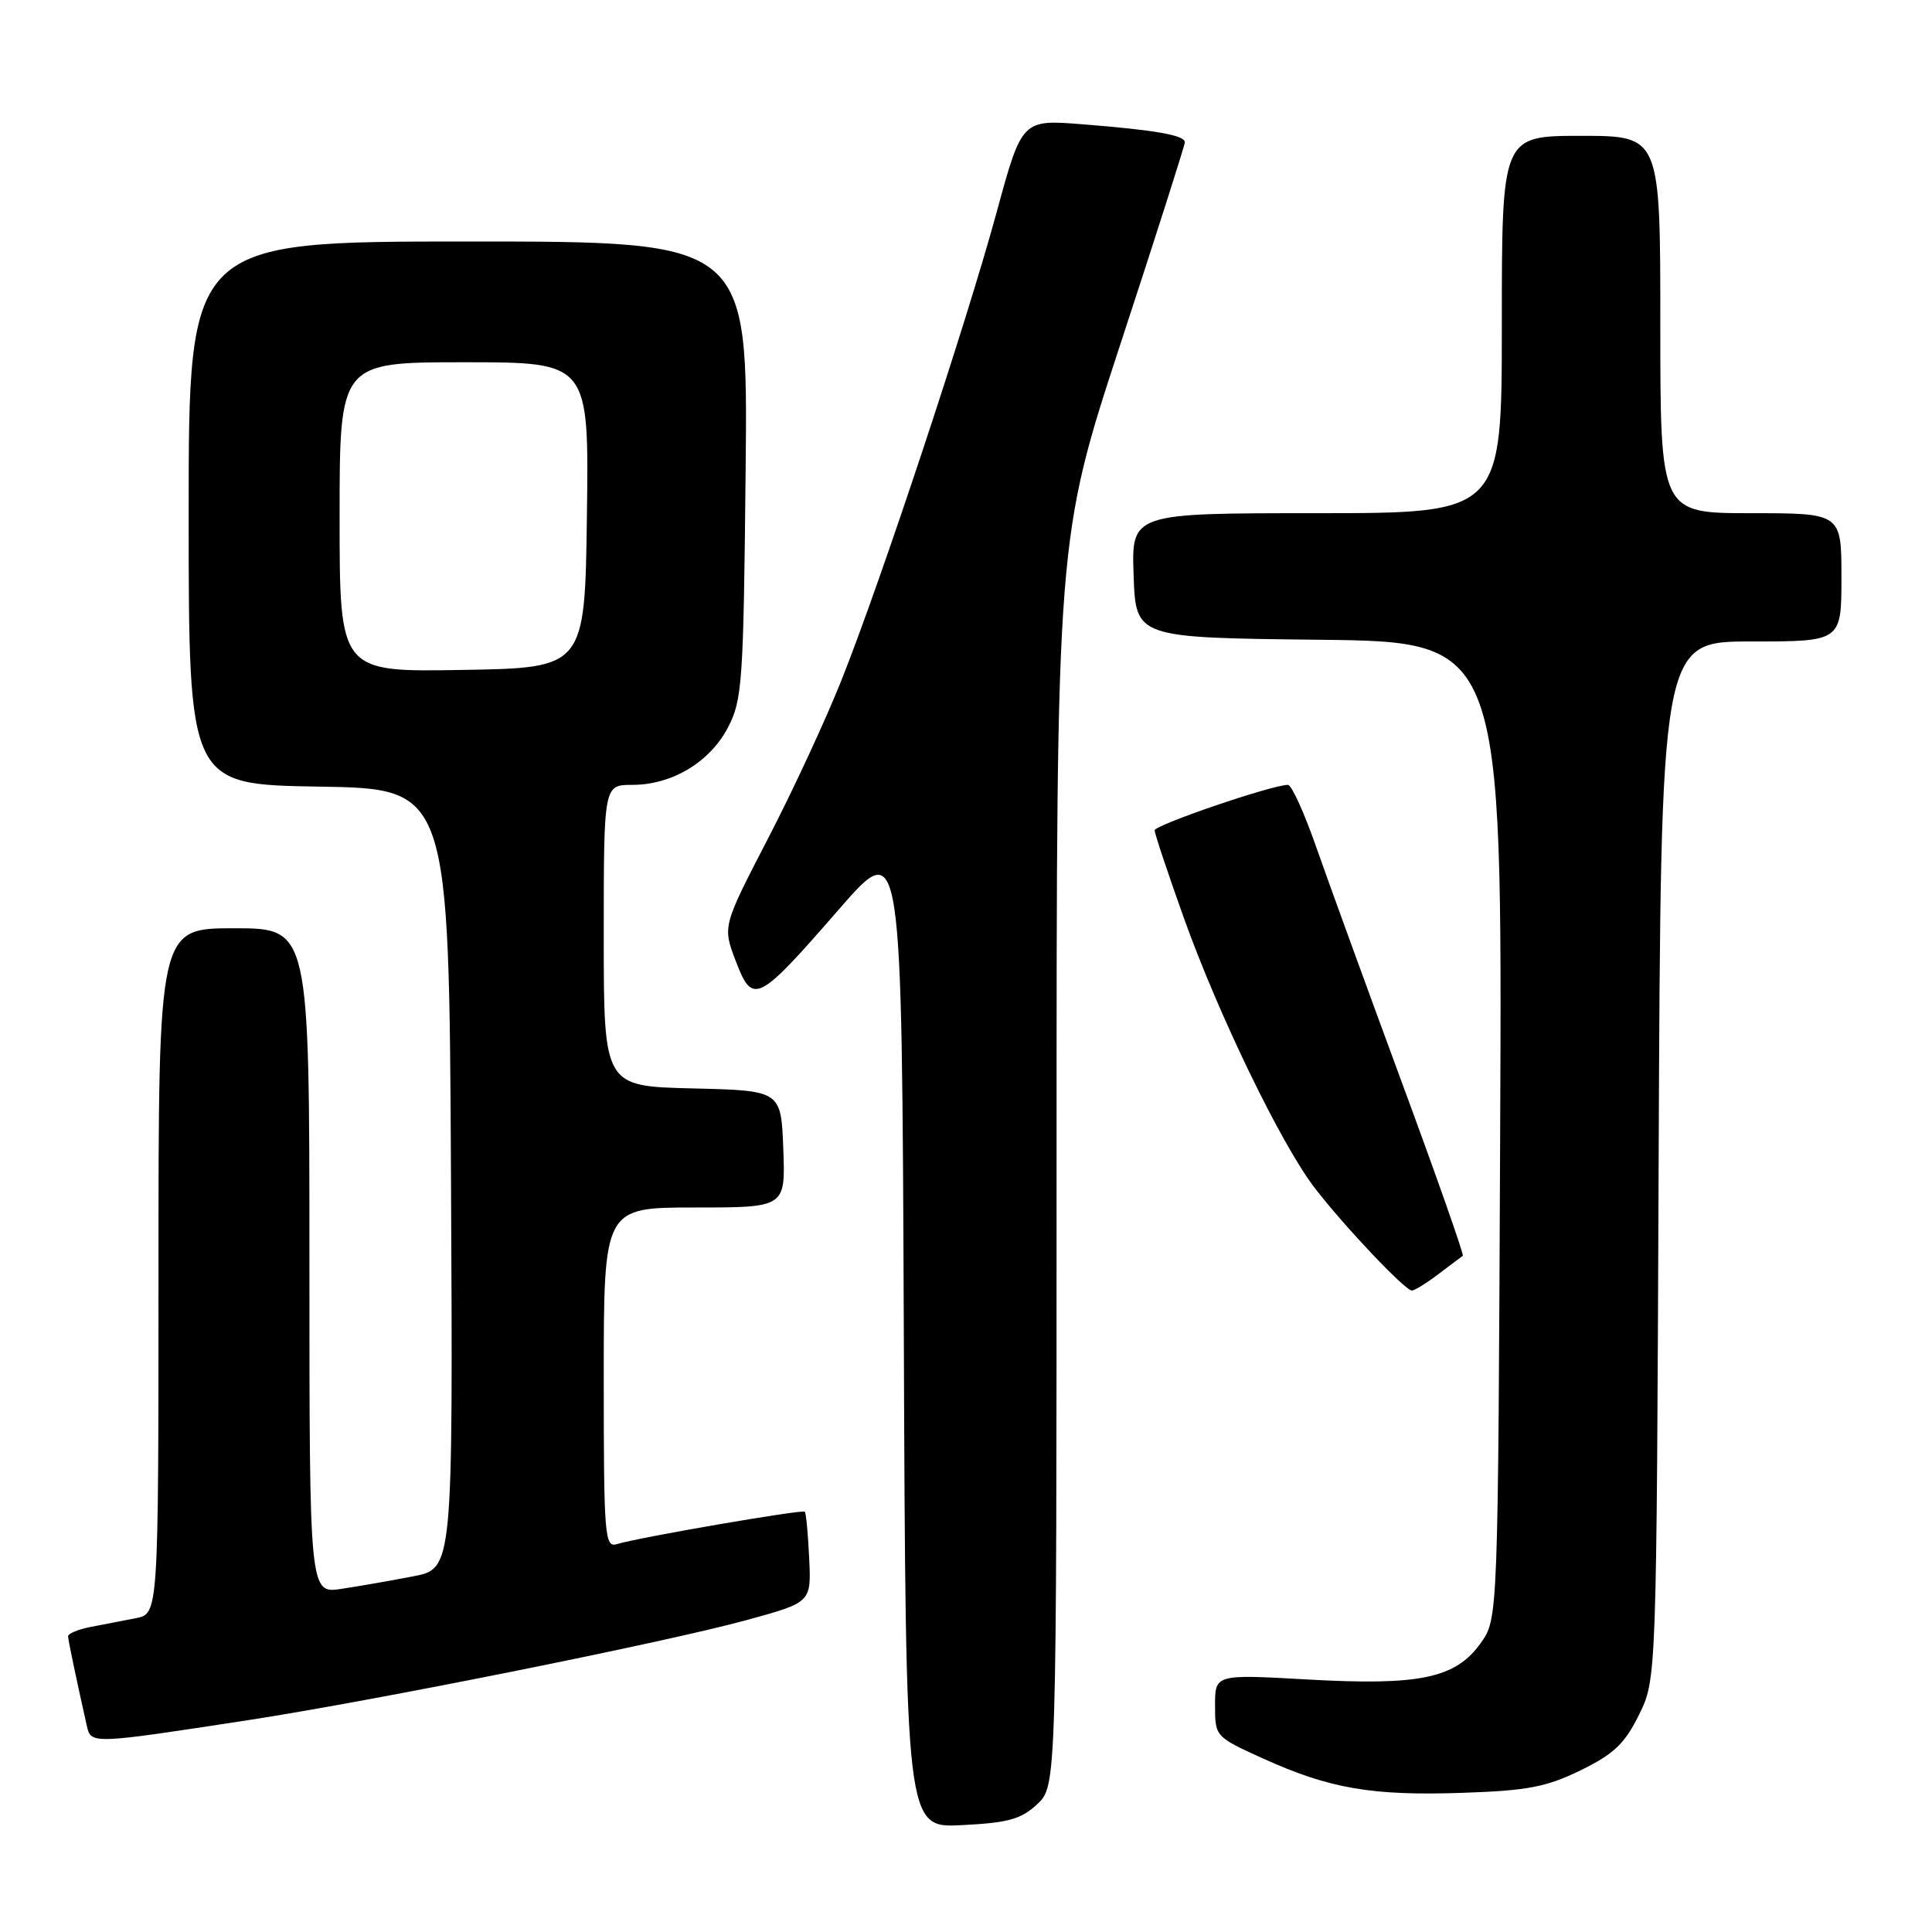 <?xml version="1.0" encoding="UTF-8" standalone="no"?>
<!DOCTYPE svg PUBLIC "-//W3C//DTD SVG 1.1//EN" "http://www.w3.org/Graphics/SVG/1.1/DTD/svg11.dtd" >
<svg xmlns="http://www.w3.org/2000/svg" xmlns:xlink="http://www.w3.org/1999/xlink" version="1.1" viewBox="0 0 256 256">
 <g >
 <path fill="currentColor"
d=" M 137.44 239.06 C 140.00 236.65 140.00 236.65 140.00 154.02 C 140.00 71.40 140.00 71.40 148.50 45.47 C 153.18 31.21 157.00 19.23 157.00 18.85 C 157.00 17.92 153.10 17.23 143.46 16.47 C 135.41 15.83 135.41 15.83 132.05 28.16 C 128.04 42.87 116.83 76.70 111.55 90.00 C 109.48 95.22 105.08 104.73 101.76 111.12 C 95.74 122.75 95.74 122.75 97.49 127.34 C 99.74 133.22 100.35 132.92 111.20 120.45 C 119.50 110.92 119.50 110.92 119.76 176.57 C 120.01 242.22 120.01 242.22 127.44 241.84 C 133.61 241.53 135.31 241.06 137.44 239.06 Z  M 209.45 234.57 C 213.85 232.42 215.29 231.04 217.18 227.21 C 219.50 222.50 219.50 222.50 219.78 153.75 C 220.07 85.00 220.07 85.00 232.03 85.00 C 244.00 85.00 244.00 85.00 244.00 76.50 C 244.00 68.00 244.00 68.00 232.00 68.00 C 220.00 68.00 220.00 68.00 220.00 43.00 C 220.00 18.00 220.00 18.00 209.50 18.00 C 199.00 18.00 199.00 18.00 199.00 43.00 C 199.00 68.00 199.00 68.00 174.46 68.00 C 149.92 68.00 149.92 68.00 150.21 76.25 C 150.50 84.50 150.50 84.50 174.78 84.77 C 199.06 85.04 199.06 85.04 198.78 149.77 C 198.50 214.50 198.50 214.50 196.20 217.72 C 192.88 222.38 188.13 223.38 173.25 222.54 C 161.00 221.85 161.00 221.85 161.00 225.99 C 161.00 230.10 161.03 230.14 167.38 233.02 C 176.16 237.00 181.78 237.97 193.77 237.56 C 202.41 237.27 204.90 236.79 209.45 234.57 Z  M 33.00 227.91 C 49.69 225.34 88.41 217.57 99.00 214.65 C 107.50 212.32 107.50 212.32 107.22 206.47 C 107.07 203.25 106.81 200.48 106.64 200.31 C 106.31 199.98 84.67 203.71 81.75 204.60 C 80.12 205.10 80.00 203.60 80.00 182.57 C 80.00 160.00 80.00 160.00 92.04 160.00 C 104.08 160.00 104.08 160.00 103.79 152.25 C 103.50 144.50 103.50 144.50 91.75 144.22 C 80.00 143.94 80.00 143.94 80.00 123.97 C 80.00 104.00 80.00 104.00 83.77 104.00 C 89.04 104.00 94.03 101.01 96.45 96.41 C 98.36 92.76 98.52 90.48 98.80 62.25 C 99.11 32.00 99.11 32.00 62.05 32.00 C 25.00 32.00 25.00 32.00 25.00 67.98 C 25.00 103.95 25.00 103.95 42.25 104.23 C 59.50 104.50 59.50 104.50 59.76 156.18 C 60.02 207.85 60.02 207.85 54.76 208.87 C 51.87 209.43 47.59 210.18 45.25 210.53 C 41.00 211.18 41.00 211.18 41.00 167.09 C 41.00 123.00 41.00 123.00 31.00 123.00 C 21.00 123.00 21.00 123.00 21.00 168.42 C 21.00 213.84 21.00 213.84 18.00 214.42 C 16.35 214.74 13.65 215.26 12.00 215.58 C 10.35 215.90 9.01 216.46 9.02 216.83 C 9.05 217.42 10.09 222.38 11.50 228.66 C 12.06 231.13 12.02 231.13 33.00 227.91 Z  M 190.62 168.81 C 192.20 167.61 193.65 166.53 193.83 166.40 C 194.01 166.28 190.36 155.90 185.72 143.34 C 181.09 130.78 176.00 116.79 174.41 112.25 C 172.83 107.71 171.14 104.00 170.66 104.00 C 168.56 104.00 153.00 109.31 153.00 110.03 C 153.00 110.47 154.75 115.71 156.88 121.67 C 161.49 134.53 169.74 151.57 174.17 157.36 C 178.00 162.36 186.17 171.00 187.08 171.00 C 187.44 171.00 189.03 170.02 190.62 168.81 Z  M 45.00 68.52 C 45.00 48.00 45.00 48.00 61.52 48.00 C 78.04 48.00 78.04 48.00 77.77 68.25 C 77.50 88.50 77.50 88.50 61.25 88.77 C 45.00 89.05 45.00 89.05 45.00 68.52 Z "/>
</g>
</svg>
